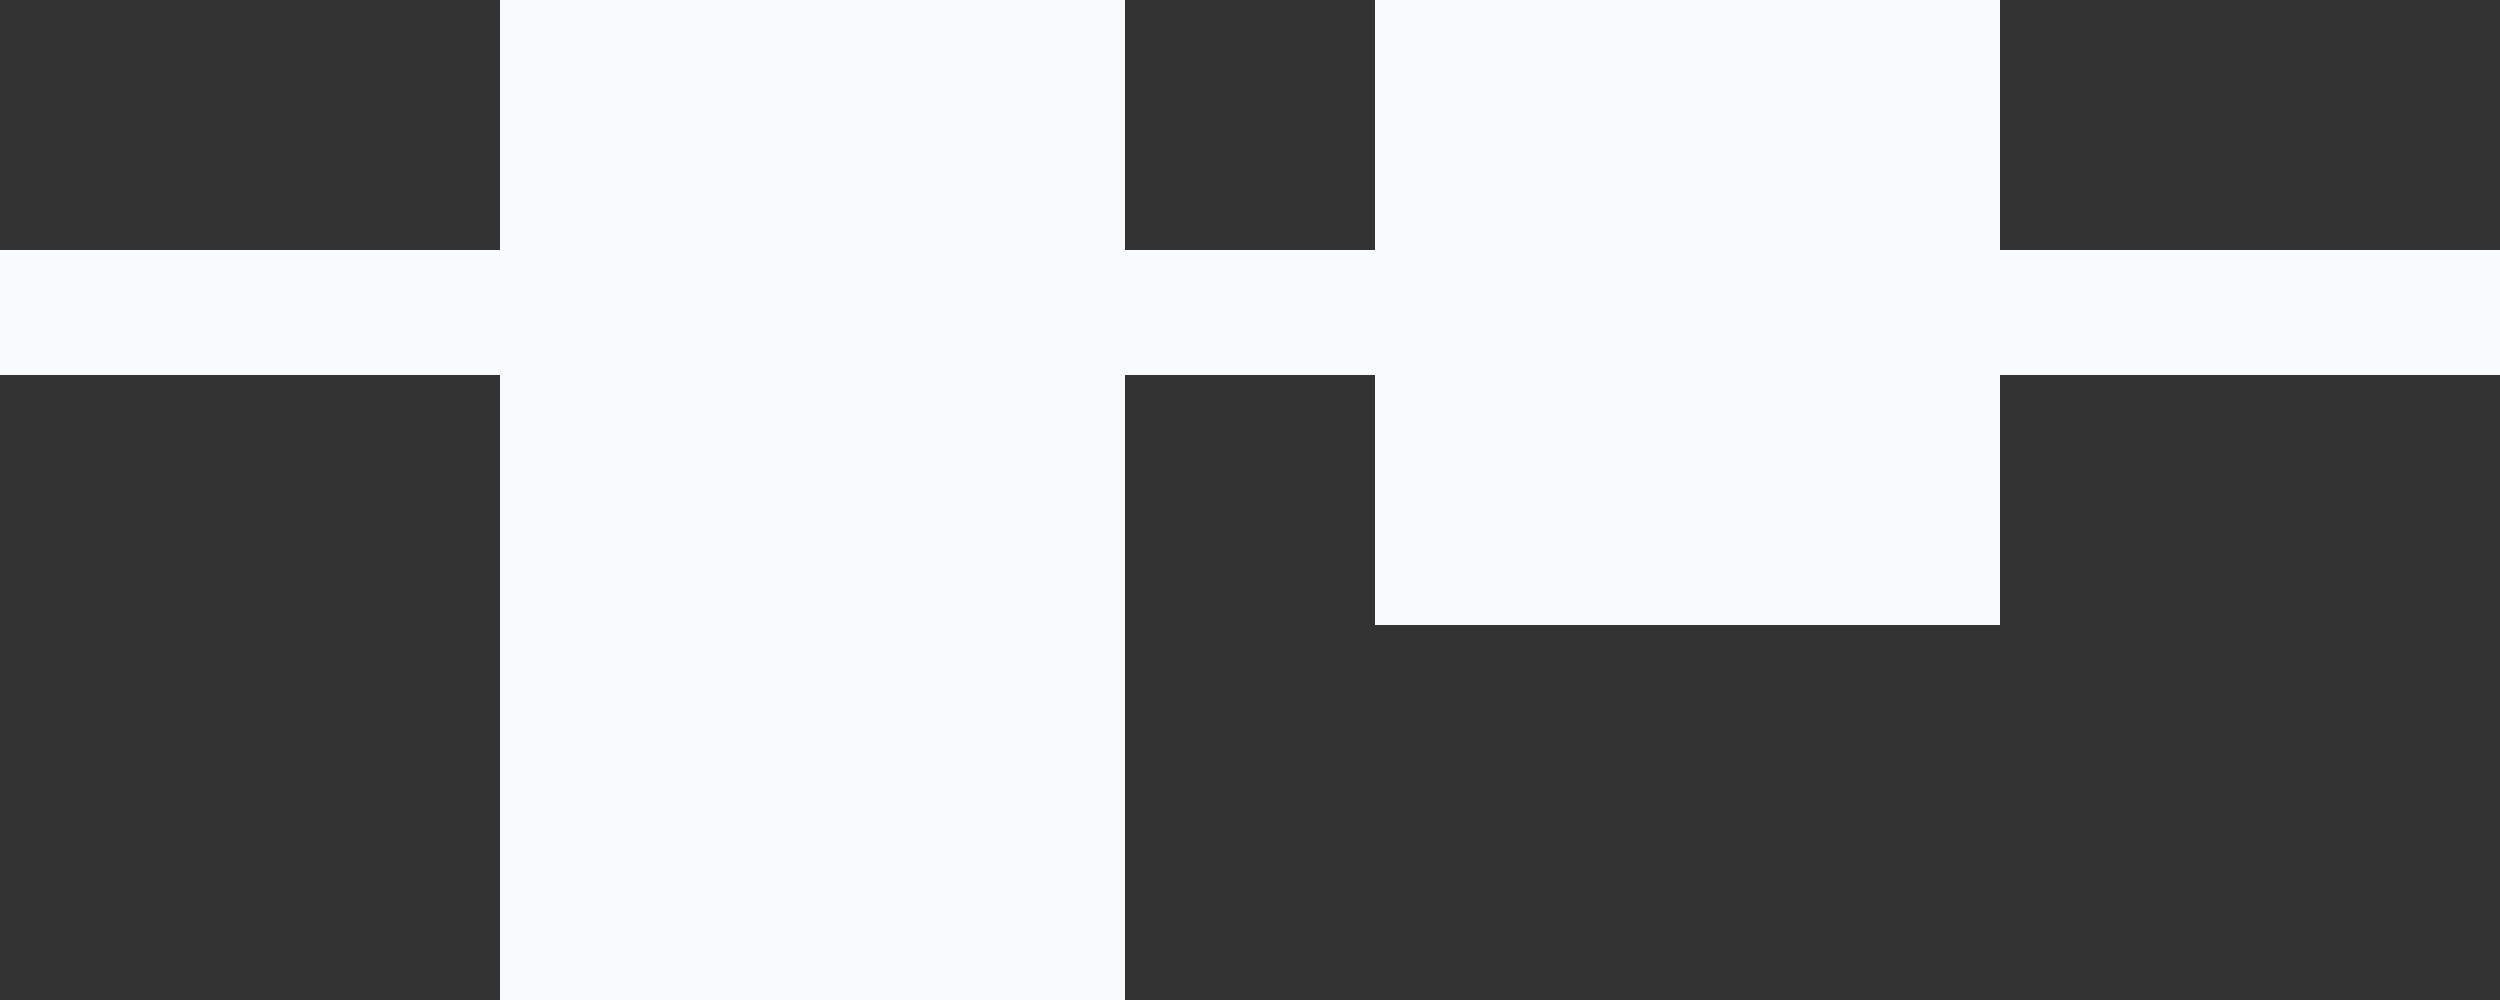 <svg width="20" height="8" viewBox="0 0 20 8" fill="none" xmlns="http://www.w3.org/2000/svg">
<rect x="0" y="0" width="20" height="8" fill="#333333" stroke="none"/>
<rect x="4" width="5" height="8" fill="#F9FAFB"/>
<rect x="11" width="5" height="5" fill="#F9FAFB"/>
<line y1="2.5" x2="20" y2="2.5" stroke="#F9FAFB"/>
</svg>
